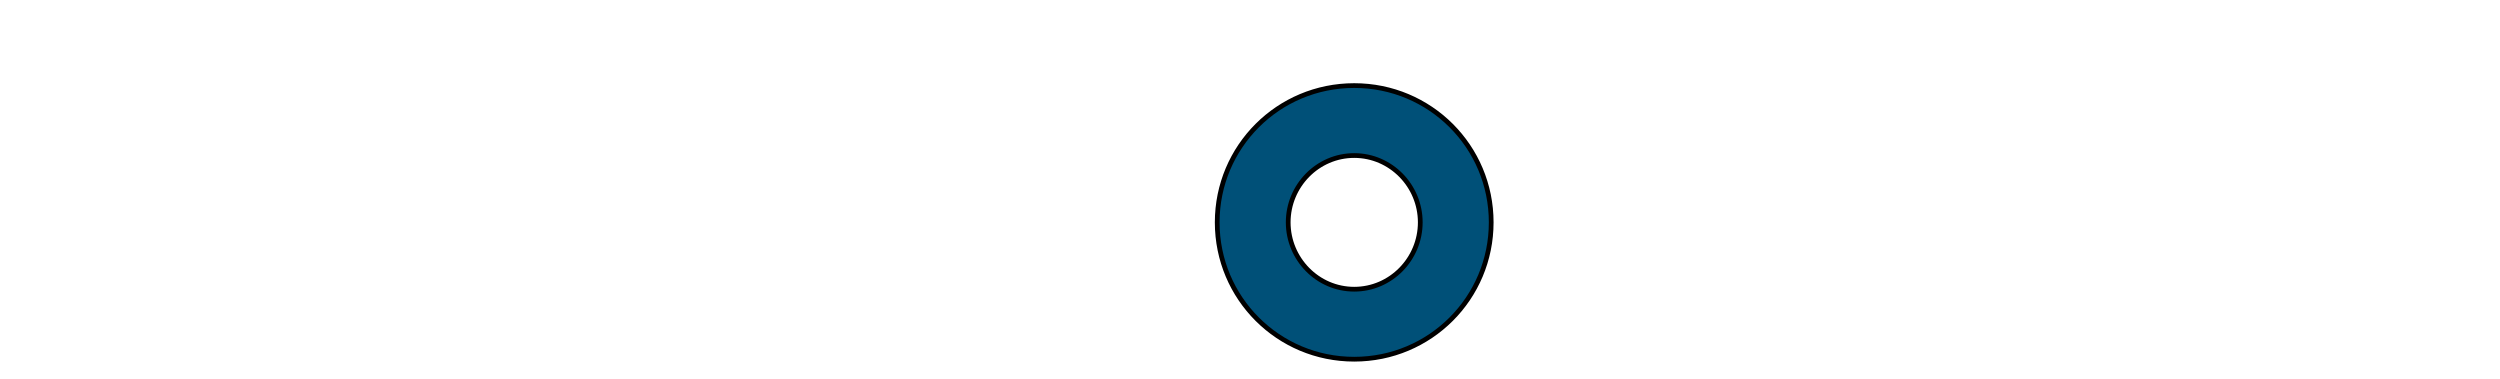 <?xml version="1.0" encoding="iso-8859-1"?><!-- Created with Inkscape (http://www.inkscape.org/) --><svg height="100" id="svg2" version="1.0" width="660" xml:space="preserve" xmlns="http://www.w3.org/2000/svg" xmlns:svg="http://www.w3.org/2000/svg">
	<defs id="defs5"/>
	<g id="g11" transform="matrix(1.25,0,0,-1.25,-59.506,297.834)">
		
		
		
		
		
		
		
		<path animation_id="7" d="M 319.673,191.303 C 319.673,199.018 325.886,205.42 333.615,205.42 C 341.353,205.42 347.566,199.018 347.566,191.303 C 347.566,183.587 341.353,177.186 333.615,177.186 C 325.886,177.186 319.673,183.587 319.673,191.303 M 304.679,191.303 C 304.679,175.31 317.581,162.403 333.615,162.403 C 349.644,162.403 362.547,175.31 362.547,191.303 C 362.547,207.296 349.644,220.194 333.615,220.194 C 317.581,220.194 304.679,207.296 304.679,191.303" id="path79" stroke="black" style="fill:#005078;fill-opacity:1;fill-rule:nonzero;"/>
		
	</g>
</svg>